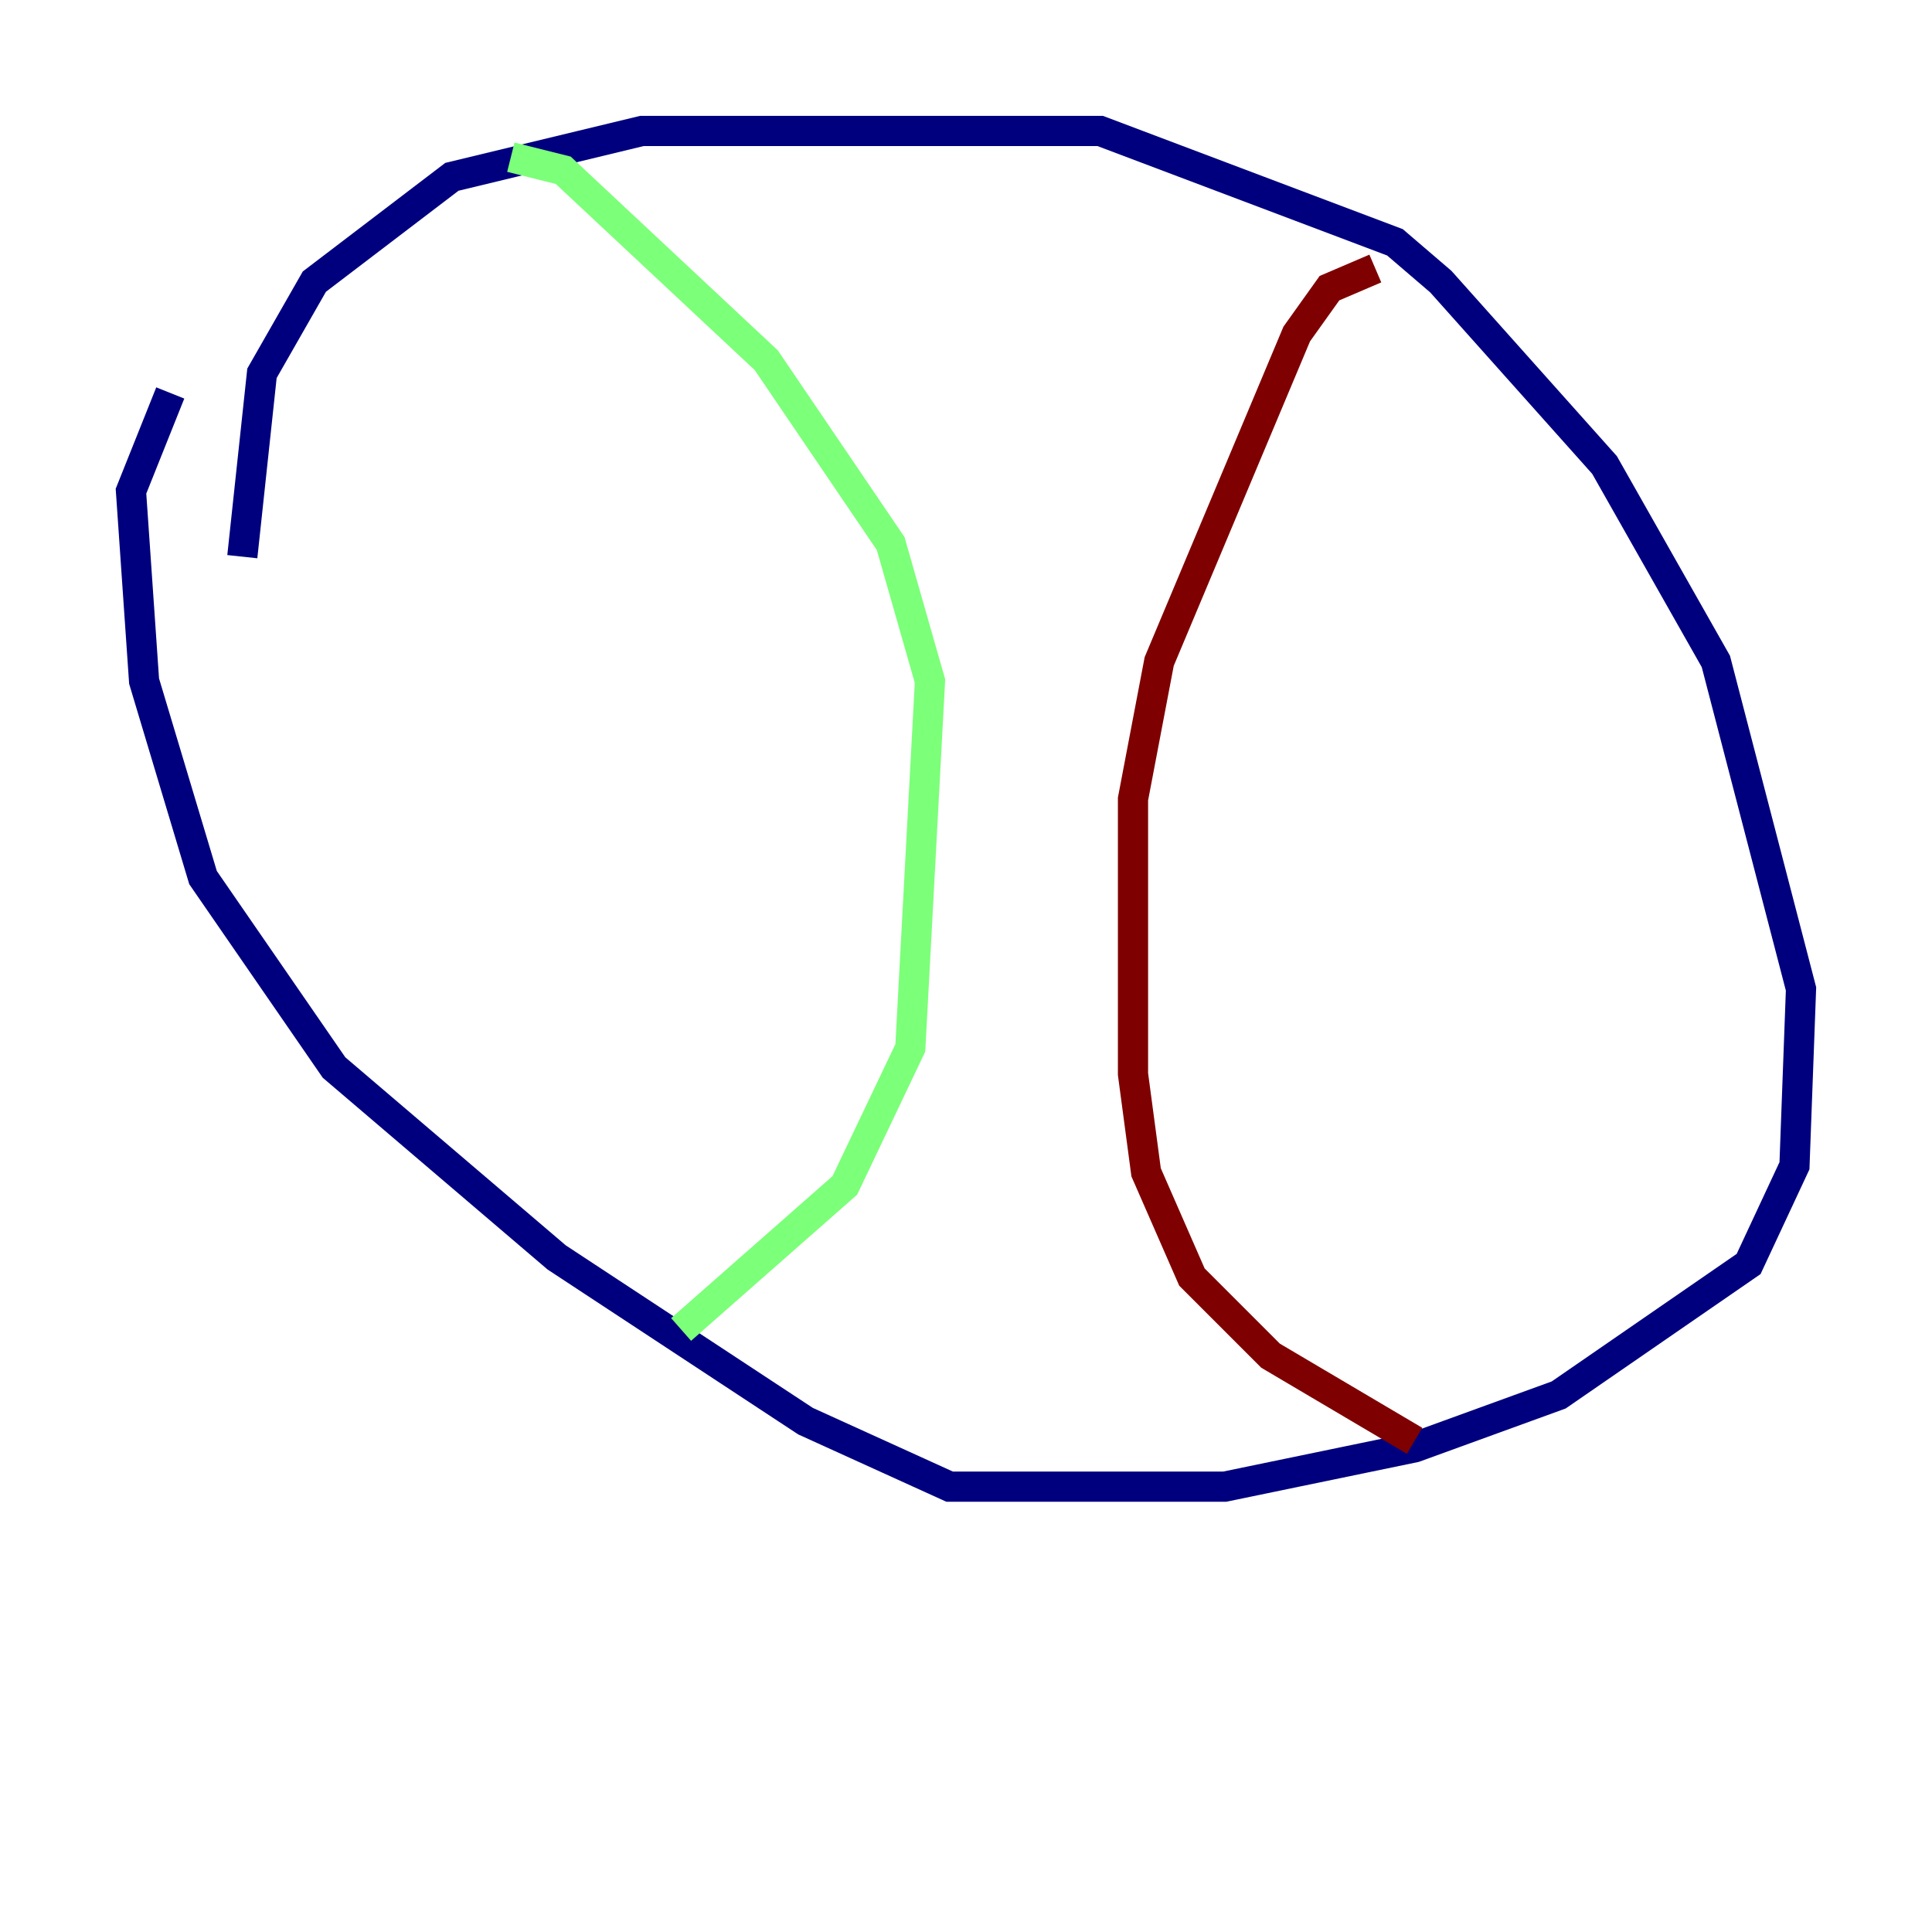 <?xml version="1.0" encoding="utf-8" ?>
<svg baseProfile="tiny" height="128" version="1.2" viewBox="0,0,128,128" width="128" xmlns="http://www.w3.org/2000/svg" xmlns:ev="http://www.w3.org/2001/xml-events" xmlns:xlink="http://www.w3.org/1999/xlink"><defs /><polyline fill="none" points="16.054,36.881 17.356,24.732 20.827,18.658 29.939,11.715 42.522,8.678 72.895,8.678 92.42,16.054 95.458,18.658 106.305,30.807 113.681,43.824 119.322,65.519 118.888,77.234 115.851,83.742 103.268,92.42 93.722,95.891 81.139,98.495 62.915,98.495 53.37,94.156 36.881,83.308 22.129,70.725 13.451,58.142 9.546,45.125 8.678,32.542 11.281,26.034" stroke="#00007f" stroke-width="2" /><polyline fill="none" points="33.844,10.414 37.315,11.281 50.766,23.864 59.01,36.014 61.614,45.125 60.312,69.424 55.973,78.536 45.125,88.081" stroke="#7cff79" stroke-width="2" /><polyline fill="none" points="91.119,17.79 88.081,19.091 85.912,22.129 76.8,43.824 75.064,52.936 75.064,71.159 75.932,77.668 78.969,84.61 84.176,89.817 93.722,95.458" stroke="#7f0000" stroke-width="2" /></svg>